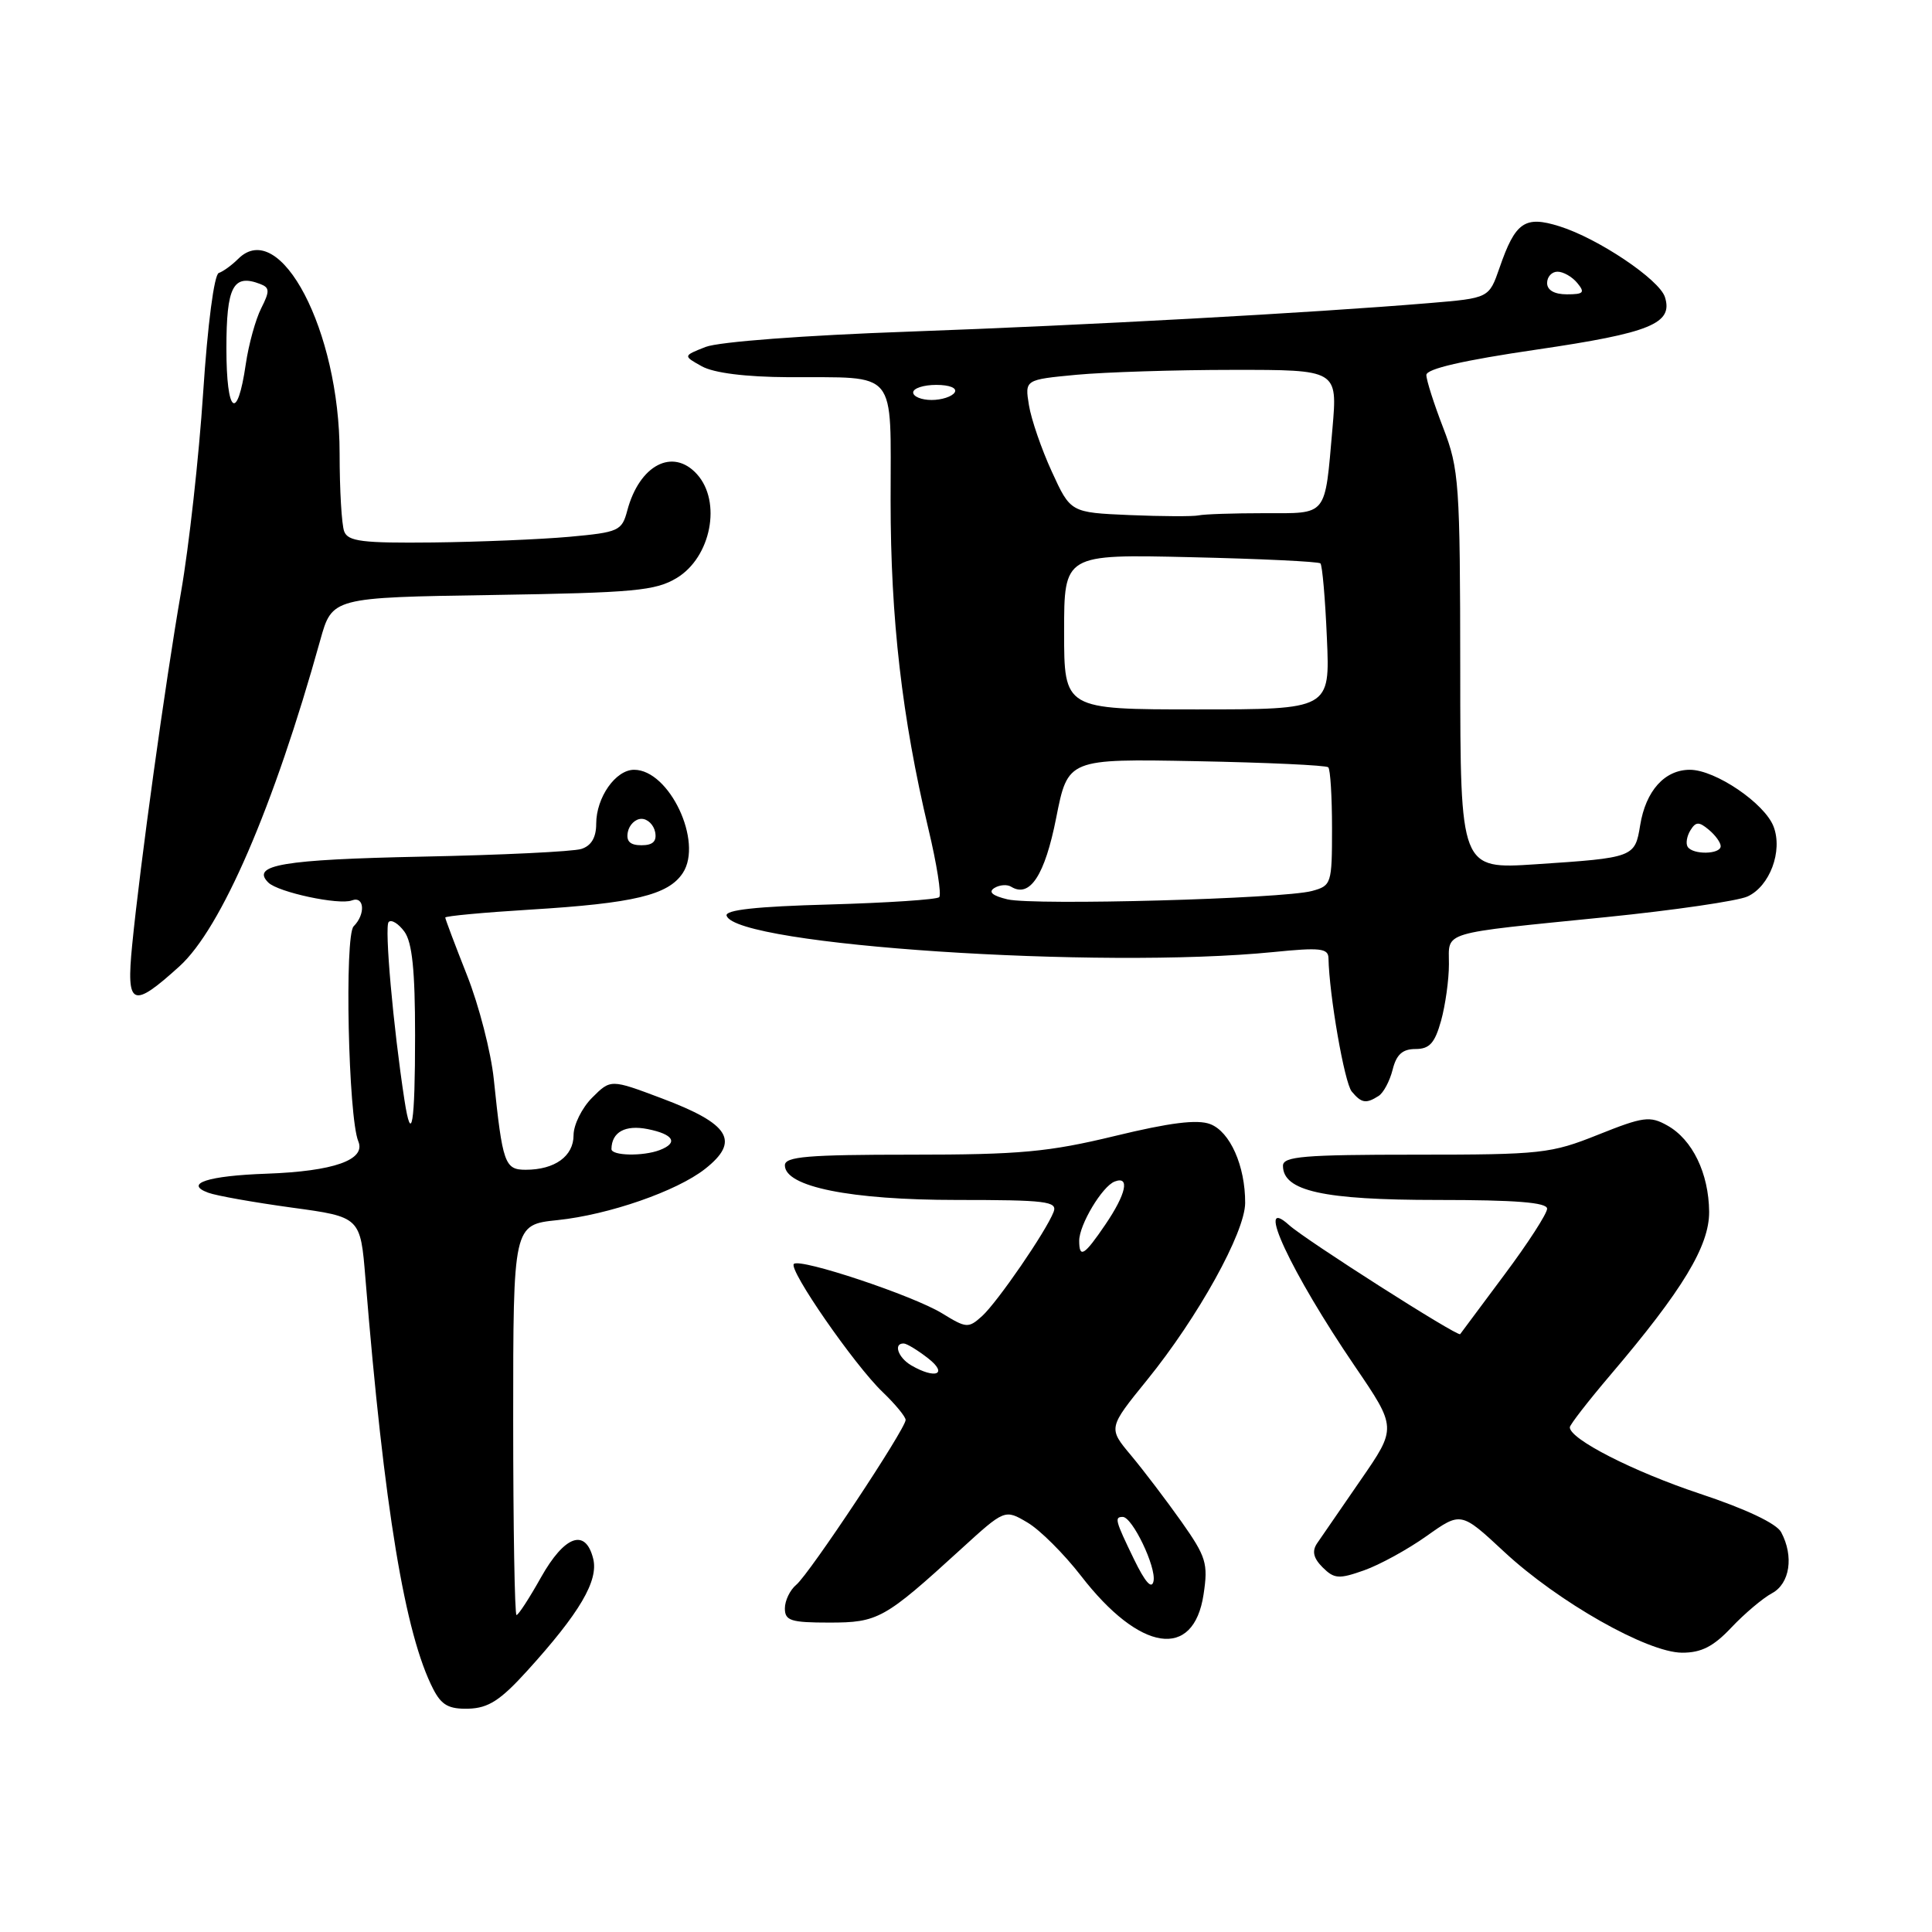 <?xml version="1.0" encoding="UTF-8" standalone="no"?>
<!DOCTYPE svg PUBLIC "-//W3C//DTD SVG 1.1//EN" "http://www.w3.org/Graphics/SVG/1.1/DTD/svg11.dtd" >
<svg xmlns="http://www.w3.org/2000/svg" xmlns:xlink="http://www.w3.org/1999/xlink" version="1.1" viewBox="0 0 256 256">
 <g >
 <path fill="currentColor"
d=" M 69.84 221.41 C 76.82 213.72 79.33 209.45 78.60 206.53 C 77.58 202.46 74.81 203.46 71.69 209.00 C 70.15 211.75 68.69 214.00 68.44 214.00 C 68.20 214.00 68.00 202.36 68.00 188.14 C 68.00 162.28 68.00 162.28 73.89 161.67 C 80.67 160.96 89.67 157.84 93.42 154.89 C 98.11 151.20 96.72 148.93 87.67 145.53 C 80.92 142.99 80.92 142.99 78.46 145.45 C 77.11 146.80 76.00 149.04 76.00 150.42 C 76.00 153.21 73.51 155.00 69.65 155.00 C 66.88 155.00 66.59 154.18 65.43 143.00 C 65.06 139.43 63.47 133.23 61.88 129.22 C 60.30 125.22 59.00 121.78 59.00 121.58 C 59.00 121.38 64.06 120.91 70.25 120.53 C 84.02 119.69 88.56 118.60 90.48 115.67 C 93.19 111.53 88.69 102.00 84.02 102.00 C 81.57 102.00 79.00 105.67 79.00 109.16 C 79.00 110.97 78.35 112.07 77.03 112.49 C 75.94 112.84 66.42 113.30 55.87 113.51 C 37.48 113.89 33.20 114.61 35.55 116.94 C 36.85 118.23 44.93 119.96 46.62 119.31 C 48.29 118.68 48.46 121.14 46.86 122.74 C 45.63 123.97 46.15 148.05 47.48 151.24 C 48.50 153.69 44.22 155.20 35.34 155.52 C 27.54 155.79 24.33 156.84 27.59 158.04 C 28.65 158.44 33.63 159.32 38.64 160.01 C 47.76 161.25 47.76 161.25 48.42 169.38 C 50.90 199.86 53.66 216.57 57.42 223.84 C 58.51 225.95 59.48 226.48 62.09 226.41 C 64.72 226.33 66.31 225.30 69.84 221.41 Z  M 229.43 215.64 C 231.17 213.80 233.59 211.76 234.80 211.11 C 237.17 209.84 237.72 206.21 236.01 203.02 C 235.40 201.87 231.32 199.94 225.26 197.93 C 216.39 194.98 207.98 190.68 208.01 189.12 C 208.02 188.78 210.43 185.67 213.37 182.21 C 222.98 170.92 226.50 165.08 226.47 160.56 C 226.42 155.47 224.26 151.00 220.94 149.14 C 218.63 147.84 217.77 147.95 211.77 150.35 C 205.50 152.86 204.26 153.00 187.58 153.00 C 172.76 153.00 170.00 153.23 170.00 154.47 C 170.00 157.82 175.34 159.00 190.45 159.00 C 200.83 159.00 205.00 159.33 205.00 160.16 C 205.00 160.80 202.46 164.74 199.34 168.91 C 196.23 173.08 193.60 176.63 193.48 176.78 C 193.19 177.18 173.00 164.31 170.81 162.33 C 166.18 158.14 171.05 168.59 179.53 181.04 C 185.08 189.19 185.08 189.19 180.29 196.12 C 177.66 199.93 175.06 203.70 174.52 204.50 C 173.82 205.54 174.03 206.46 175.26 207.69 C 176.79 209.21 177.41 209.26 180.74 208.08 C 182.81 207.35 186.55 205.30 189.05 203.52 C 193.59 200.30 193.59 200.30 199.32 205.63 C 206.45 212.26 218.28 218.97 222.88 218.99 C 225.43 219.00 227.04 218.18 229.43 215.64 Z  M 159.48 211.26 C 160.10 207.16 159.83 206.29 156.54 201.62 C 154.55 198.81 151.55 194.86 149.88 192.86 C 146.83 189.22 146.83 189.22 151.99 182.86 C 158.75 174.53 164.97 163.30 164.99 159.40 C 165.01 154.50 162.99 149.95 160.36 148.95 C 158.66 148.30 155.03 148.75 147.74 150.52 C 138.93 152.65 135.16 153.00 120.75 153.00 C 107.03 153.00 104.00 153.25 104.00 154.41 C 104.00 157.25 112.66 159.00 126.79 159.00 C 138.61 159.00 140.14 159.19 139.61 160.58 C 138.62 163.15 132.18 172.52 130.13 174.39 C 128.32 176.02 128.05 176.00 124.86 174.04 C 121.04 171.68 106.00 166.67 105.19 167.48 C 104.45 168.22 113.21 180.87 116.94 184.44 C 118.62 186.05 120.00 187.72 120.00 188.15 C 120.00 189.33 107.25 208.55 105.51 209.99 C 104.68 210.68 104.00 212.09 104.00 213.12 C 104.00 214.75 104.79 215.00 109.87 215.00 C 116.35 215.00 117.18 214.54 127.32 205.28 C 133.14 199.97 133.14 199.97 136.14 201.74 C 137.79 202.71 140.98 205.89 143.24 208.81 C 151.04 218.91 158.17 219.99 159.48 211.26 Z  M 182.67 145.22 C 183.31 144.82 184.15 143.25 184.53 141.74 C 185.03 139.73 185.84 139.00 187.56 139.00 C 189.42 139.00 190.12 138.22 190.95 135.25 C 191.52 133.19 191.99 129.82 191.99 127.77 C 192.00 123.33 190.54 123.77 212.85 121.52 C 221.84 120.61 230.26 119.38 231.55 118.79 C 234.50 117.45 236.25 112.78 235.01 109.53 C 233.84 106.45 227.29 102.00 223.92 102.00 C 220.57 102.00 218.07 104.79 217.33 109.35 C 216.64 113.61 216.50 113.66 203.50 114.52 C 193.50 115.18 193.50 115.18 193.49 88.84 C 193.47 63.99 193.34 62.17 191.24 56.71 C 190.01 53.53 189.00 50.37 189.00 49.69 C 189.00 48.87 193.87 47.75 203.63 46.32 C 218.70 44.11 221.73 42.87 220.61 39.36 C 219.86 37.03 211.76 31.59 206.65 29.99 C 202.04 28.54 200.79 29.41 198.69 35.50 C 197.30 39.50 197.30 39.50 189.40 40.16 C 173.65 41.47 143.99 43.09 120.50 43.94 C 106.60 44.43 95.24 45.29 93.50 45.97 C 90.50 47.15 90.50 47.15 93.00 48.54 C 94.59 49.42 98.77 49.95 104.50 49.98 C 119.13 50.06 118.00 48.68 118.01 66.37 C 118.01 82.00 119.52 95.09 123.01 109.80 C 124.13 114.47 124.77 118.56 124.45 118.88 C 124.13 119.20 117.58 119.63 109.89 119.85 C 100.24 120.11 96.02 120.57 96.28 121.34 C 97.59 125.26 145.76 128.45 168.75 126.15 C 174.92 125.53 176.00 125.65 176.03 126.96 C 176.13 131.89 178.15 143.48 179.11 144.63 C 180.40 146.18 181.01 146.28 182.67 145.22 Z  M 23.77 128.05 C 29.32 123.03 36.29 106.90 42.43 84.84 C 44.01 79.17 44.01 79.17 65.25 78.84 C 84.09 78.54 86.86 78.28 89.68 76.58 C 94.22 73.83 95.65 66.48 92.35 62.83 C 89.15 59.30 84.73 61.61 83.12 67.64 C 82.40 70.35 82.00 70.53 75.43 71.13 C 71.62 71.47 63.49 71.81 57.36 71.88 C 48.04 71.98 46.11 71.74 45.61 70.42 C 45.27 69.55 45.00 64.88 45.00 60.04 C 45.00 43.85 37.11 28.75 31.55 34.31 C 30.72 35.14 29.56 35.98 28.99 36.17 C 28.38 36.37 27.51 43.01 26.92 52.01 C 26.36 60.53 25.04 72.45 23.98 78.50 C 21.90 90.47 18.57 114.50 17.51 125.25 C 16.71 133.36 17.51 133.72 23.77 128.05 Z  M 81.02 152.25 C 81.06 150.00 82.84 149.02 85.82 149.61 C 89.27 150.30 89.92 151.43 87.42 152.39 C 85.20 153.24 81.00 153.15 81.02 152.25 Z  M 53.59 145.75 C 52.10 136.04 50.92 122.75 51.50 122.17 C 51.86 121.80 52.80 122.38 53.58 123.44 C 54.62 124.86 55.00 128.58 55.00 137.19 C 55.00 149.00 54.53 151.86 53.59 145.75 Z  M 83.19 110.25 C 83.38 109.29 84.19 108.50 85.00 108.50 C 85.81 108.50 86.62 109.29 86.81 110.25 C 87.05 111.48 86.51 112.00 85.00 112.00 C 83.49 112.00 82.95 111.48 83.19 110.25 Z  M 150.25 206.59 C 147.77 201.47 147.64 201.00 148.77 201.00 C 150.04 201.00 153.22 207.63 152.85 209.50 C 152.62 210.65 151.75 209.68 150.25 206.59 Z  M 120.75 180.92 C 119.00 179.90 118.34 177.98 119.75 178.02 C 120.16 178.03 121.62 178.92 123.00 180.00 C 125.67 182.09 123.96 182.79 120.75 180.92 Z  M 143.00 164.40 C 143.00 162.29 146.05 157.19 147.70 156.56 C 149.75 155.77 149.23 158.20 146.46 162.27 C 143.67 166.38 143.00 166.79 143.00 164.40 Z  M 133.50 119.17 C 131.50 118.69 130.92 118.20 131.75 117.67 C 132.44 117.24 133.45 117.16 133.99 117.50 C 136.46 119.02 138.45 115.98 139.95 108.37 C 141.50 100.54 141.50 100.54 158.50 100.86 C 167.85 101.04 175.72 101.40 176.00 101.67 C 176.28 101.94 176.50 105.58 176.50 109.75 C 176.50 117.12 176.42 117.36 173.84 118.06 C 169.99 119.10 137.04 120.00 133.50 119.17 Z  M 223.62 112.20 C 223.35 111.76 223.52 110.78 223.99 110.02 C 224.70 108.87 225.12 108.85 226.42 109.94 C 227.29 110.66 228.00 111.64 228.00 112.12 C 228.00 113.22 224.30 113.29 223.62 112.20 Z  M 141.00 83.72 C 141.00 73.44 141.00 73.44 157.75 73.83 C 166.96 74.04 174.70 74.41 174.96 74.65 C 175.21 74.88 175.60 79.34 175.82 84.54 C 176.24 94.00 176.24 94.00 158.62 94.00 C 141.00 94.00 141.00 94.00 141.00 83.72 Z  M 149.67 68.25 C 141.85 67.91 141.85 67.91 139.37 62.49 C 138.00 59.51 136.64 55.55 136.34 53.69 C 135.79 50.31 135.79 50.31 142.64 49.66 C 146.41 49.31 155.74 49.01 163.37 49.01 C 177.23 49.00 177.23 49.00 176.56 56.75 C 175.52 68.59 175.99 68.00 167.51 68.00 C 163.47 68.00 159.56 68.13 158.83 68.29 C 158.10 68.45 153.98 68.43 149.67 68.25 Z  M 121.00 52.00 C 121.00 51.45 122.38 51.00 124.06 51.00 C 125.84 51.00 126.86 51.42 126.50 52.00 C 126.16 52.55 124.78 53.00 123.44 53.00 C 122.10 53.00 121.00 52.55 121.00 52.00 Z  M 205.00 37.50 C 205.00 36.67 205.62 36.00 206.38 36.00 C 207.14 36.00 208.32 36.67 209.00 37.50 C 210.05 38.77 209.84 39.00 207.62 39.00 C 205.96 39.00 205.00 38.45 205.00 37.50 Z  M 30.00 46.17 C 30.00 37.96 30.89 36.25 34.48 37.63 C 35.74 38.11 35.76 38.58 34.61 40.85 C 33.87 42.31 32.95 45.63 32.57 48.23 C 31.44 56.01 30.00 54.85 30.00 46.17 Z "/>
</g>
</svg>